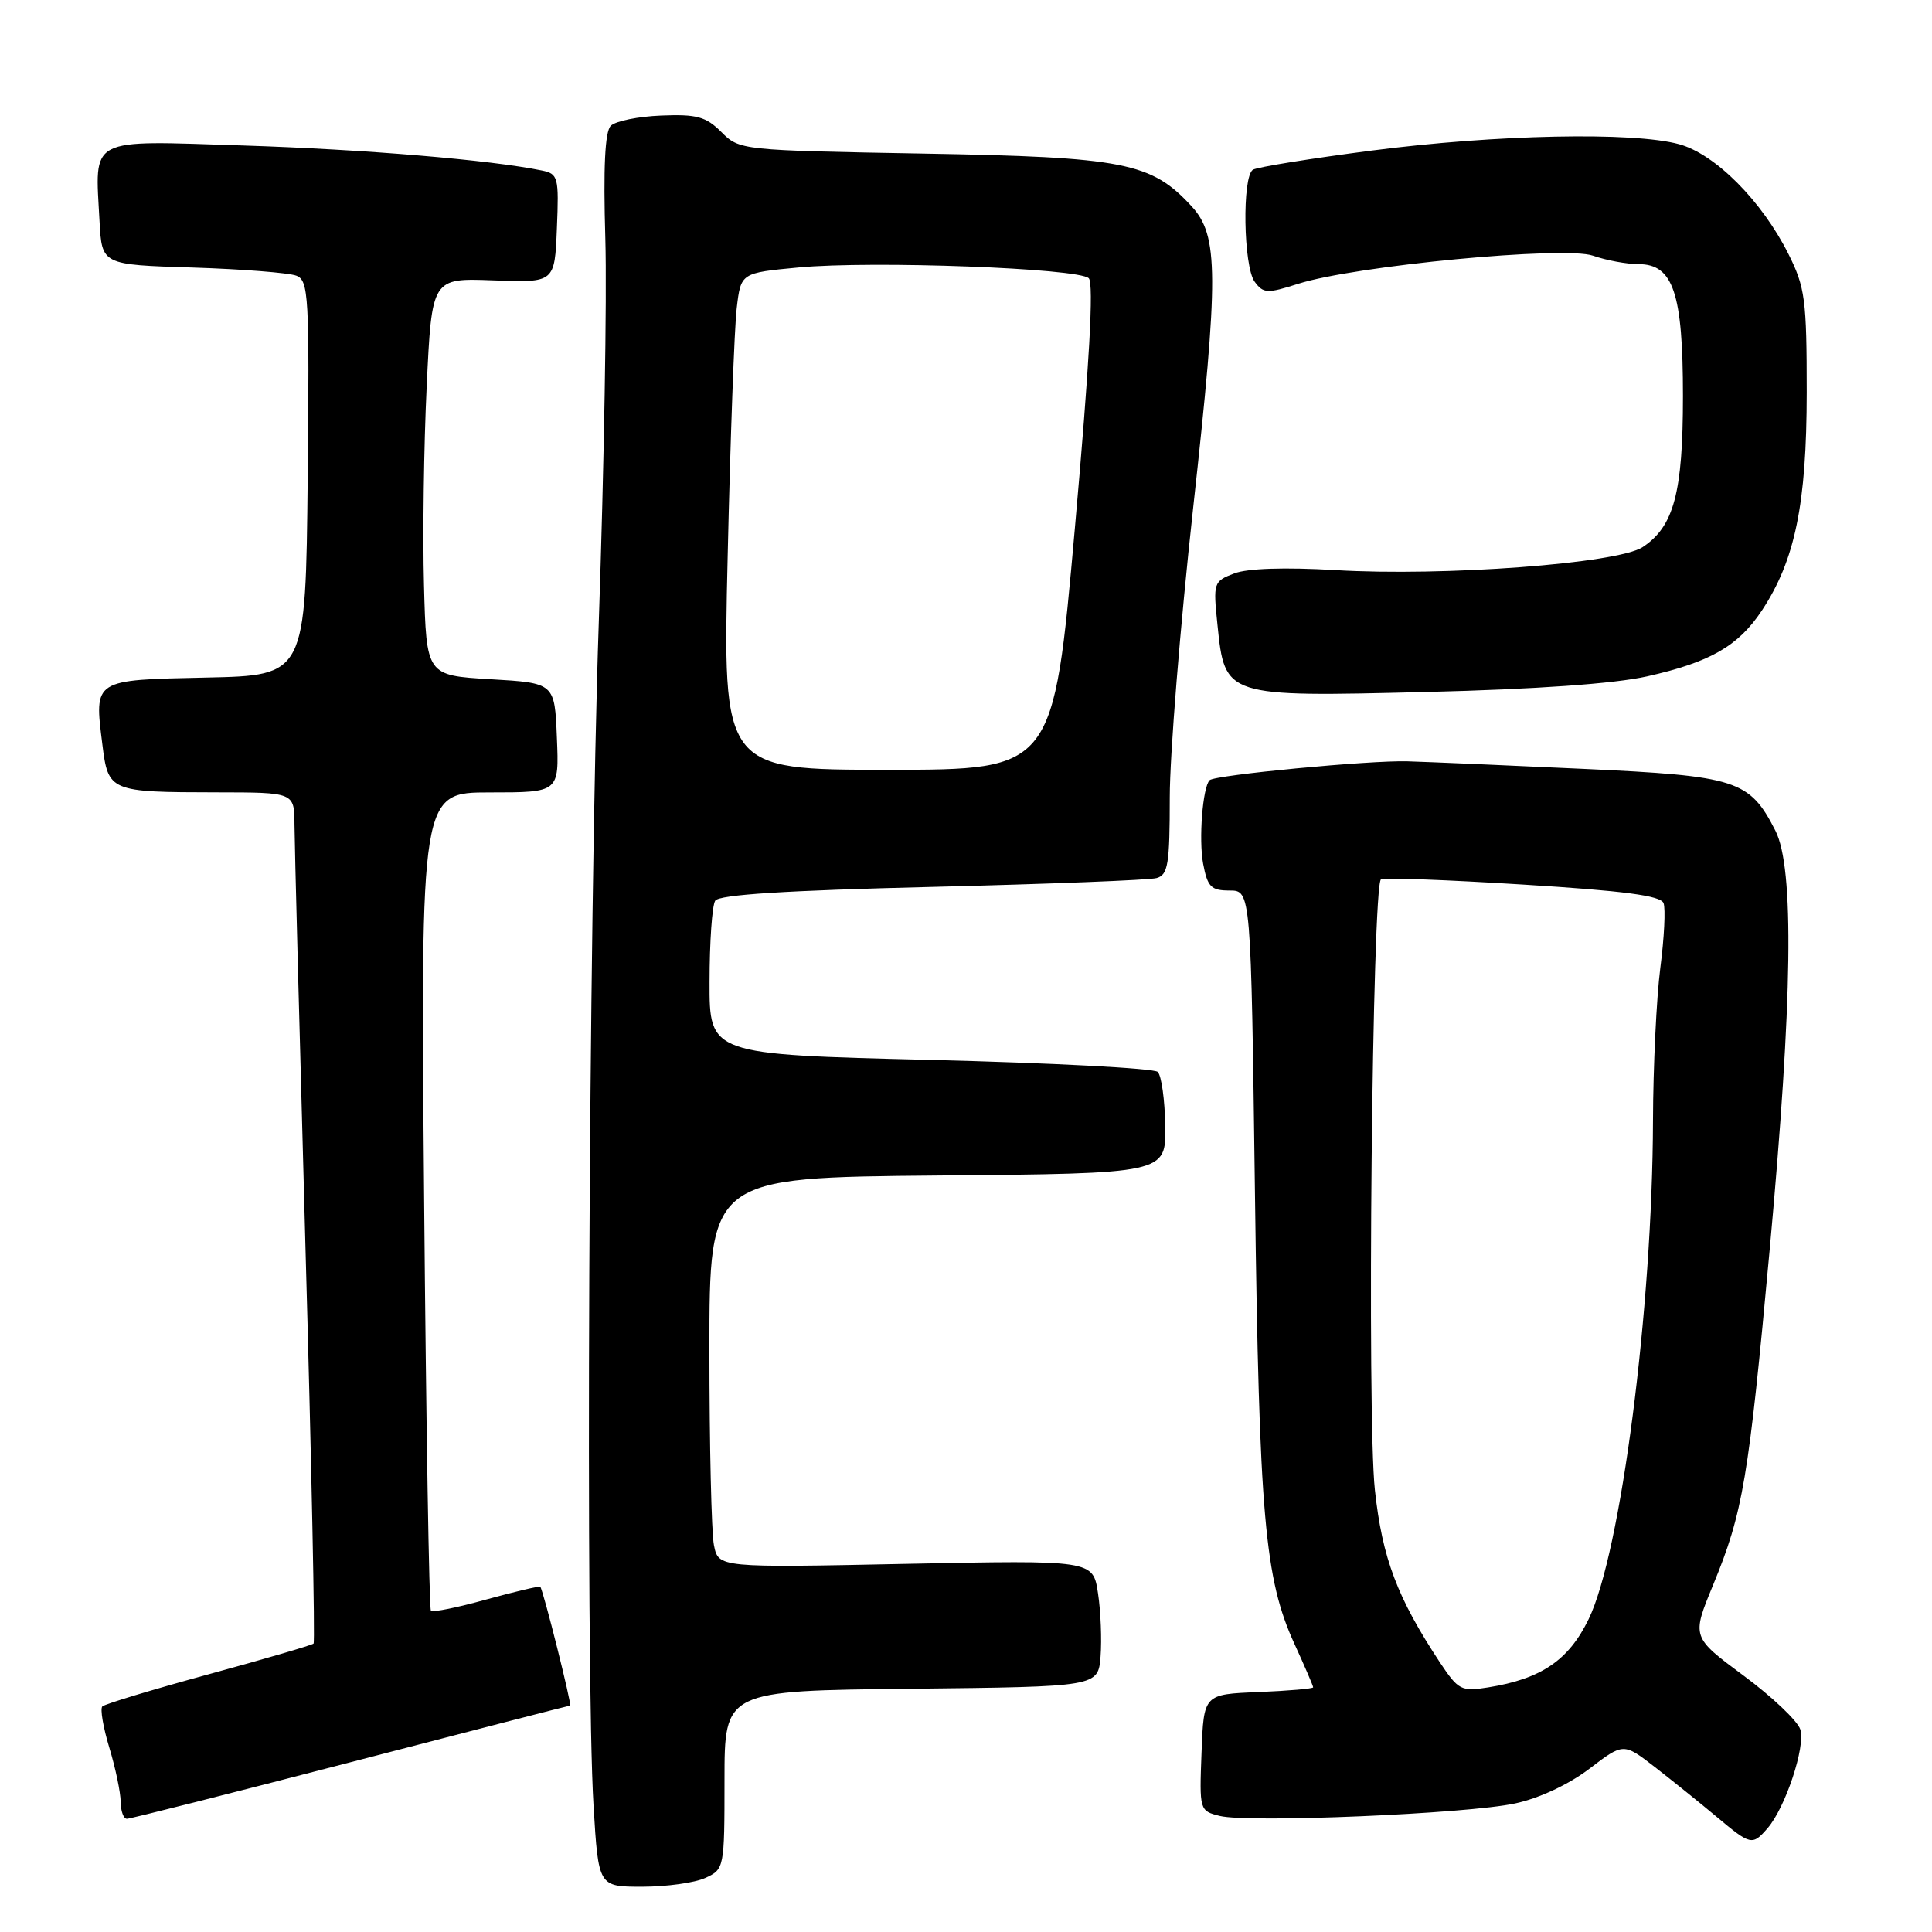 <?xml version="1.0" encoding="UTF-8" standalone="no"?>
<!DOCTYPE svg PUBLIC "-//W3C//DTD SVG 1.1//EN" "http://www.w3.org/Graphics/SVG/1.1/DTD/svg11.dtd" >
<svg xmlns="http://www.w3.org/2000/svg" xmlns:xlink="http://www.w3.org/1999/xlink" version="1.1" viewBox="0 0 256 256">
 <g >
 <path fill="currentColor"
d=" M 93.45 248.84 C 95.97 247.69 96.00 247.55 96.00 235.86 C 96.00 224.03 96.00 224.03 120.75 223.77 C 145.50 223.50 145.50 223.50 145.83 219.50 C 146.00 217.30 145.86 213.52 145.49 211.11 C 144.83 206.72 144.83 206.72 120.02 207.22 C 95.20 207.73 95.20 207.73 94.60 204.74 C 94.27 203.10 94.00 191.46 94.00 178.89 C 94.00 156.03 94.00 156.03 124.25 155.76 C 154.50 155.50 154.50 155.50 154.40 149.20 C 154.35 145.74 153.90 142.51 153.40 142.03 C 152.91 141.55 139.34 140.84 123.25 140.44 C 94.00 139.72 94.00 139.72 94.02 130.11 C 94.02 124.82 94.36 119.98 94.77 119.35 C 95.27 118.55 104.14 117.99 123.50 117.52 C 138.90 117.14 152.29 116.62 153.25 116.35 C 154.77 115.93 155.00 114.53 155.00 105.65 C 155.00 100.03 156.39 82.85 158.08 67.47 C 161.51 36.36 161.48 31.23 157.89 27.33 C 152.55 21.52 148.96 20.82 122.36 20.35 C 98.21 19.92 97.99 19.90 95.59 17.50 C 93.54 15.45 92.33 15.12 87.62 15.31 C 84.57 15.43 81.56 16.04 80.93 16.67 C 80.16 17.44 79.93 22.16 80.21 31.65 C 80.43 39.27 80.04 62.15 79.34 82.50 C 78.00 121.78 77.56 221.48 78.65 239.34 C 79.30 250.00 79.30 250.00 85.10 250.00 C 88.30 250.00 92.05 249.48 93.45 248.84 Z  M 234.21 242.25 C 236.58 239.52 239.27 231.41 238.55 229.16 C 238.19 228.03 234.81 224.82 231.02 222.02 C 224.15 216.92 224.15 216.92 226.99 210.03 C 230.96 200.39 231.69 196.10 234.50 165.50 C 237.53 132.46 237.77 115.01 235.25 110.07 C 231.82 103.35 230.17 102.82 209.83 101.88 C 199.75 101.41 189.25 100.96 186.50 100.88 C 181.49 100.73 160.98 102.69 160.28 103.38 C 159.36 104.31 158.82 111.23 159.42 114.44 C 160.00 117.52 160.47 118.00 162.92 118.00 C 165.76 118.00 165.76 118.00 166.29 158.25 C 166.85 200.96 167.58 209.22 171.53 217.84 C 172.89 220.81 174.00 223.39 174.00 223.58 C 174.00 223.76 170.74 224.04 166.75 224.21 C 159.50 224.50 159.50 224.50 159.21 232.22 C 158.92 239.87 158.94 239.95 161.62 240.62 C 165.42 241.57 194.42 240.35 200.79 238.96 C 203.96 238.28 207.90 236.43 210.60 234.37 C 215.12 230.92 215.12 230.92 219.31 234.17 C 221.61 235.96 225.27 238.90 227.43 240.71 C 231.99 244.53 232.19 244.57 234.21 242.25 Z  M 46.47 233.50 C 62.32 229.38 75.40 226.00 75.54 226.00 C 75.82 226.00 71.97 210.64 71.59 210.26 C 71.47 210.13 68.25 210.89 64.44 211.94 C 60.64 213.00 57.34 213.67 57.10 213.43 C 56.86 213.20 56.46 188.70 56.20 159.00 C 55.73 105.00 55.73 105.00 64.91 105.00 C 74.09 105.00 74.09 105.00 73.79 97.75 C 73.50 90.50 73.50 90.50 65.00 90.00 C 56.50 89.50 56.50 89.50 56.18 77.50 C 56.00 70.90 56.16 59.05 56.54 51.17 C 57.22 36.84 57.22 36.84 65.36 37.15 C 73.50 37.46 73.50 37.46 73.79 30.26 C 74.07 23.45 73.96 23.03 71.79 22.59 C 64.92 21.18 48.36 19.80 32.31 19.28 C 11.44 18.61 12.59 18.01 13.19 29.33 C 13.50 35.08 13.50 35.08 25.50 35.45 C 32.10 35.66 38.29 36.15 39.27 36.53 C 40.90 37.17 41.01 39.17 40.77 63.36 C 40.50 89.50 40.50 89.50 27.35 89.78 C 12.32 90.10 12.48 89.99 13.56 98.61 C 14.34 104.90 14.51 104.97 28.75 104.99 C 39.00 105.00 39.00 105.00 39.02 109.25 C 39.03 111.59 39.69 136.88 40.48 165.45 C 41.28 194.03 41.76 217.58 41.55 217.78 C 41.34 217.99 35.08 219.82 27.65 221.85 C 20.21 223.88 13.87 225.80 13.56 226.11 C 13.25 226.42 13.67 228.88 14.49 231.59 C 15.31 234.29 15.98 237.51 15.99 238.75 C 16.00 239.99 16.37 241.00 16.82 241.00 C 17.27 241.00 30.61 237.62 46.47 233.50 Z  M 218.26 89.62 C 226.62 87.74 230.33 85.61 233.46 80.89 C 237.86 74.23 239.39 66.78 239.40 52.00 C 239.40 39.69 239.19 38.07 236.97 33.64 C 233.45 26.62 227.28 20.42 222.50 19.11 C 216.42 17.44 198.20 17.82 181.77 19.95 C 173.67 21.00 166.58 22.14 166.02 22.49 C 164.57 23.39 164.75 35.28 166.25 37.33 C 167.40 38.89 167.91 38.92 172.00 37.61 C 179.52 35.21 207.29 32.56 211.08 33.88 C 212.85 34.50 215.57 35.00 217.12 35.00 C 221.71 35.00 223.00 38.84 223.00 52.48 C 223.00 65.28 221.80 69.78 217.65 72.50 C 214.33 74.67 191.26 76.40 176.93 75.54 C 170.28 75.15 165.31 75.31 163.54 75.98 C 160.80 77.03 160.74 77.20 161.32 82.78 C 162.30 92.35 162.29 92.35 189.00 91.69 C 203.54 91.33 213.89 90.60 218.26 89.62 Z  M 96.42 73.75 C 96.77 58.21 97.31 43.40 97.62 40.83 C 98.17 36.16 98.17 36.16 105.83 35.44 C 115.60 34.52 142.94 35.54 144.27 36.87 C 144.95 37.55 144.35 48.35 142.43 69.94 C 139.58 102.00 139.58 102.00 117.67 102.00 C 95.76 102.00 95.76 102.00 96.42 73.75 Z  M 190.81 220.30 C 185.15 211.73 183.16 206.48 182.18 197.43 C 181.12 187.75 181.82 117.23 182.99 116.51 C 183.37 116.27 191.83 116.59 201.80 117.21 C 215.22 118.04 220.05 118.68 220.43 119.67 C 220.71 120.41 220.52 124.27 220.00 128.26 C 219.49 132.24 219.05 141.35 219.03 148.50 C 218.96 173.37 214.78 205.74 210.50 214.55 C 207.85 220.00 204.23 222.46 197.18 223.59 C 193.62 224.16 193.24 223.95 190.81 220.30 Z "/>
</g>
</svg>